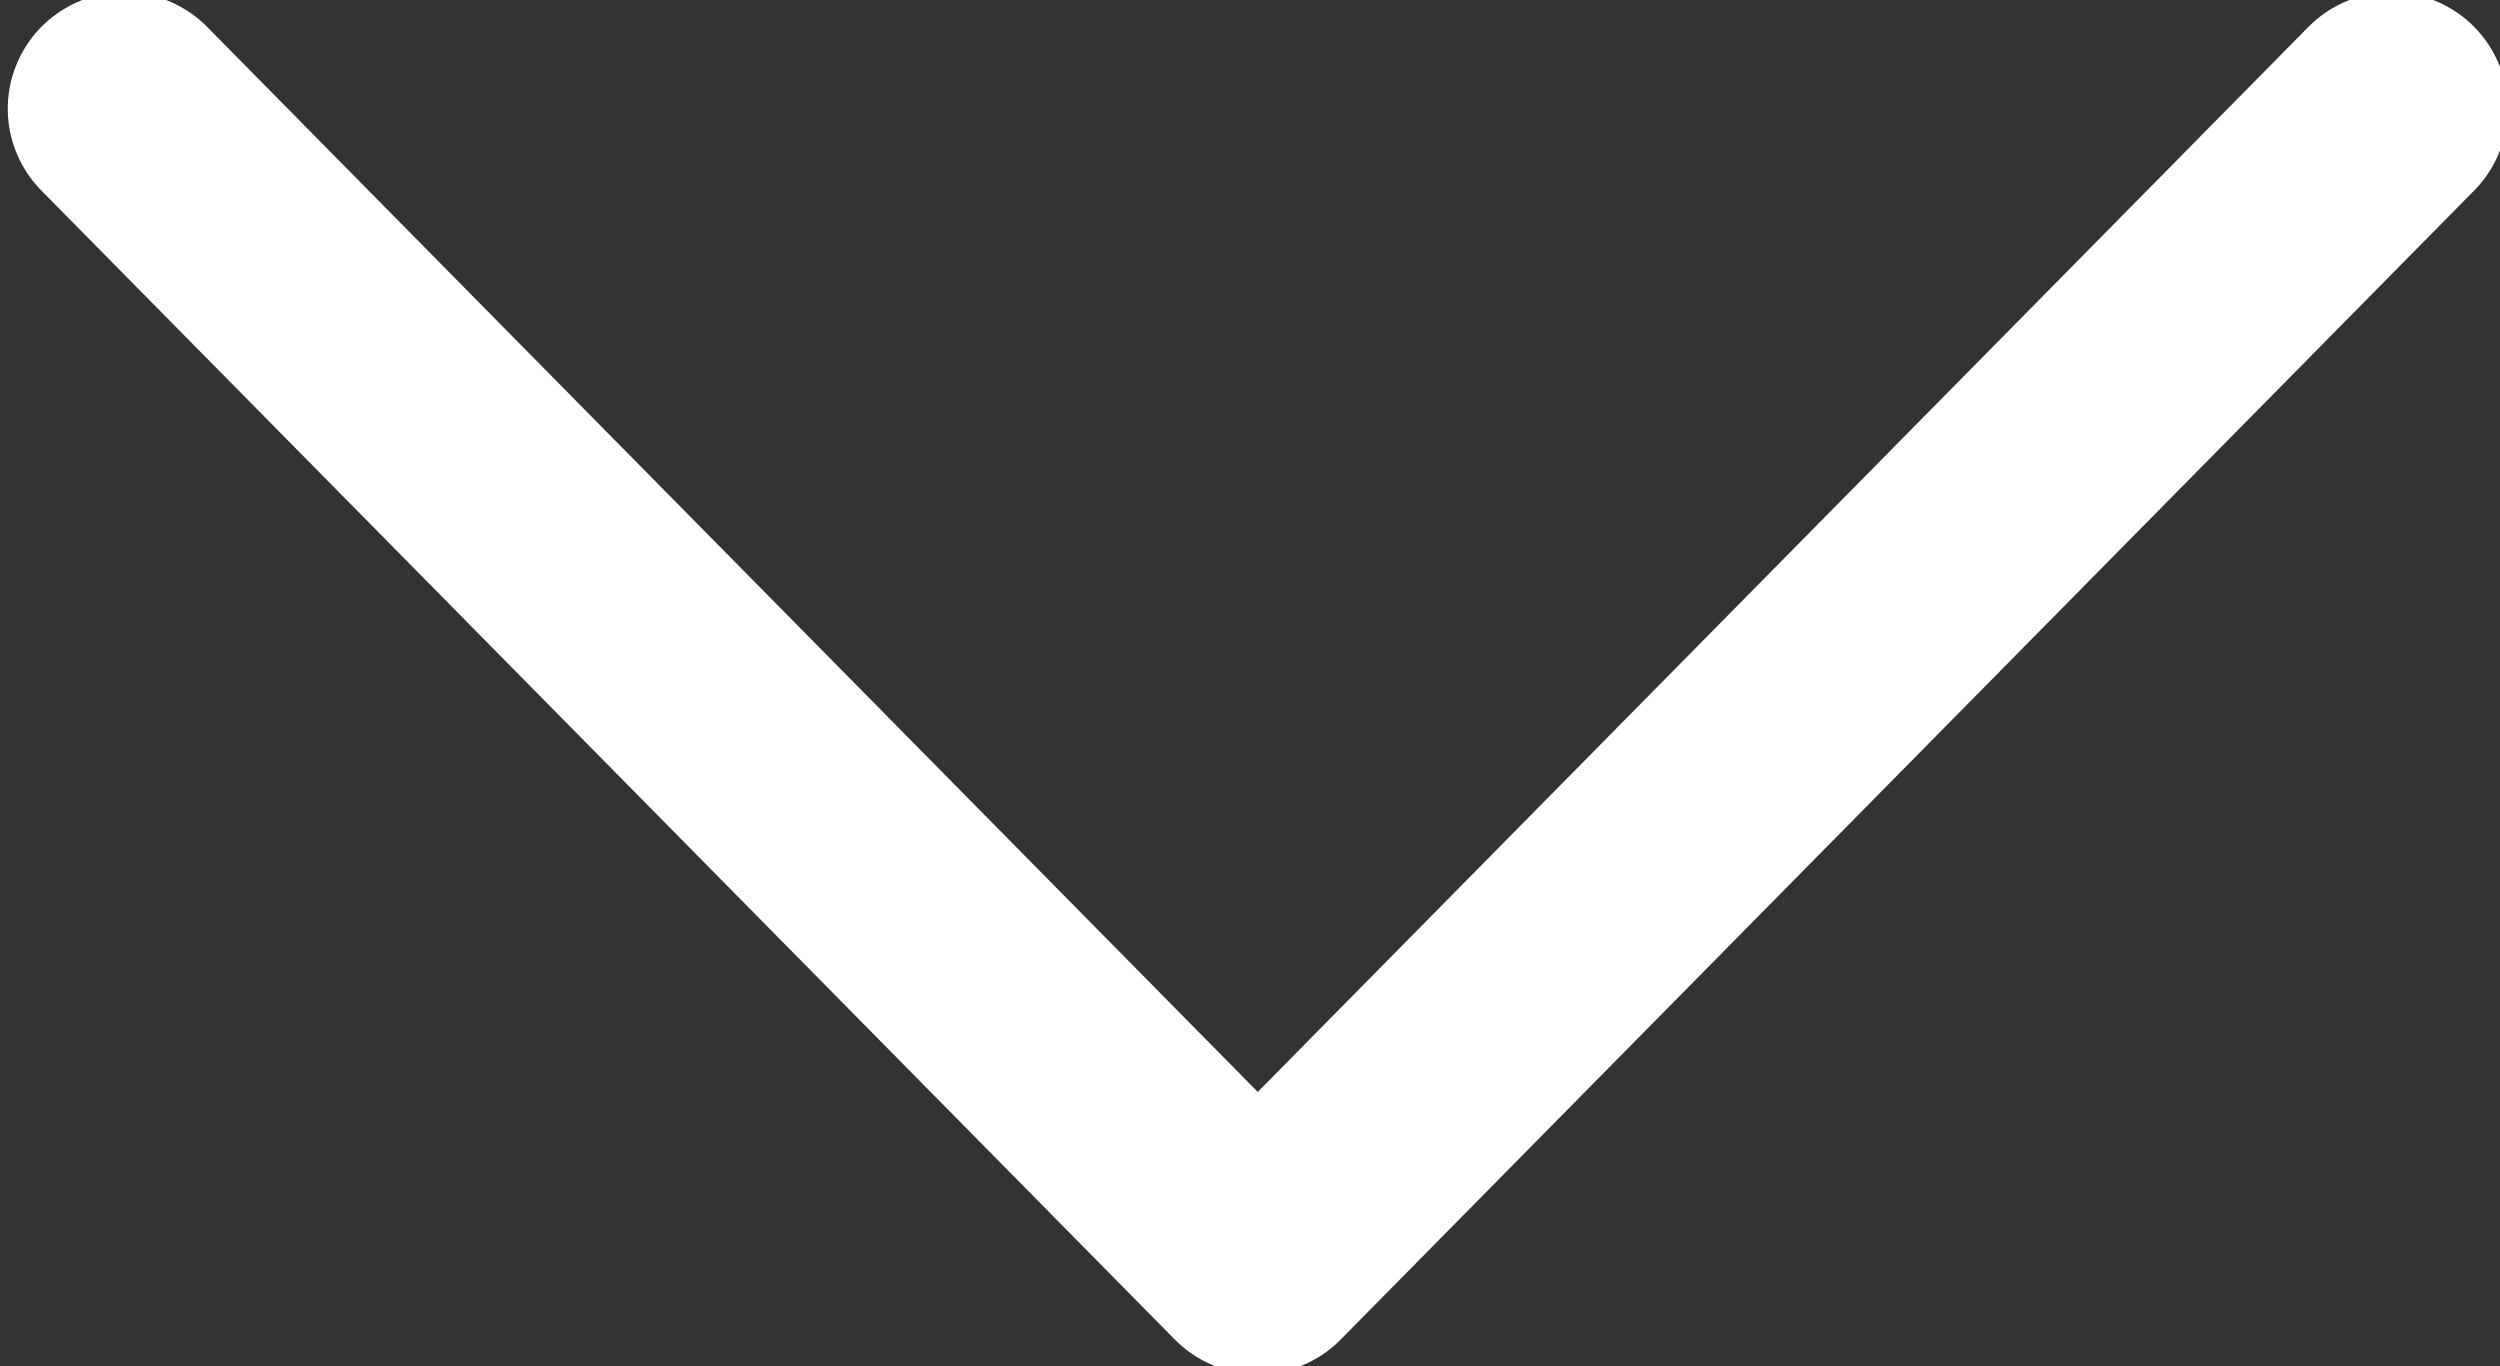 <?xml version="1.0" encoding="utf-8"?>
<!-- Generator: Adobe Illustrator 18.1.1, SVG Export Plug-In . SVG Version: 6.00 Build 0)  -->
<!DOCTYPE svg PUBLIC "-//W3C//DTD SVG 1.1//EN" "http://www.w3.org/Graphics/SVG/1.1/DTD/svg11.dtd">
<svg version="1.1" id="Layer_1" xmlns="http://www.w3.org/2000/svg" xmlns:xlink="http://www.w3.org/1999/xlink" x="0px" y="0px"
	 width="16.1px" height="8.8px" viewBox="-1498.6 2496.5 16.1 8.8" enable-background="new -1498.6 2496.5 16.1 8.8"
	 xml:space="preserve">
<rect x="-1498.6" y="2496.5" width="16.1" height="8.8" fill="#333333" stroke="none"/>
<polyline fill="none" stroke="#ffffff" stroke-width="1.5" stroke-linecap="round" stroke-linejoin="round" stroke-miterlimit="10" points="
	-1483.2,2497.2 -1490.5,2504.6 -1497.8,2497.2 "/>
</svg>
